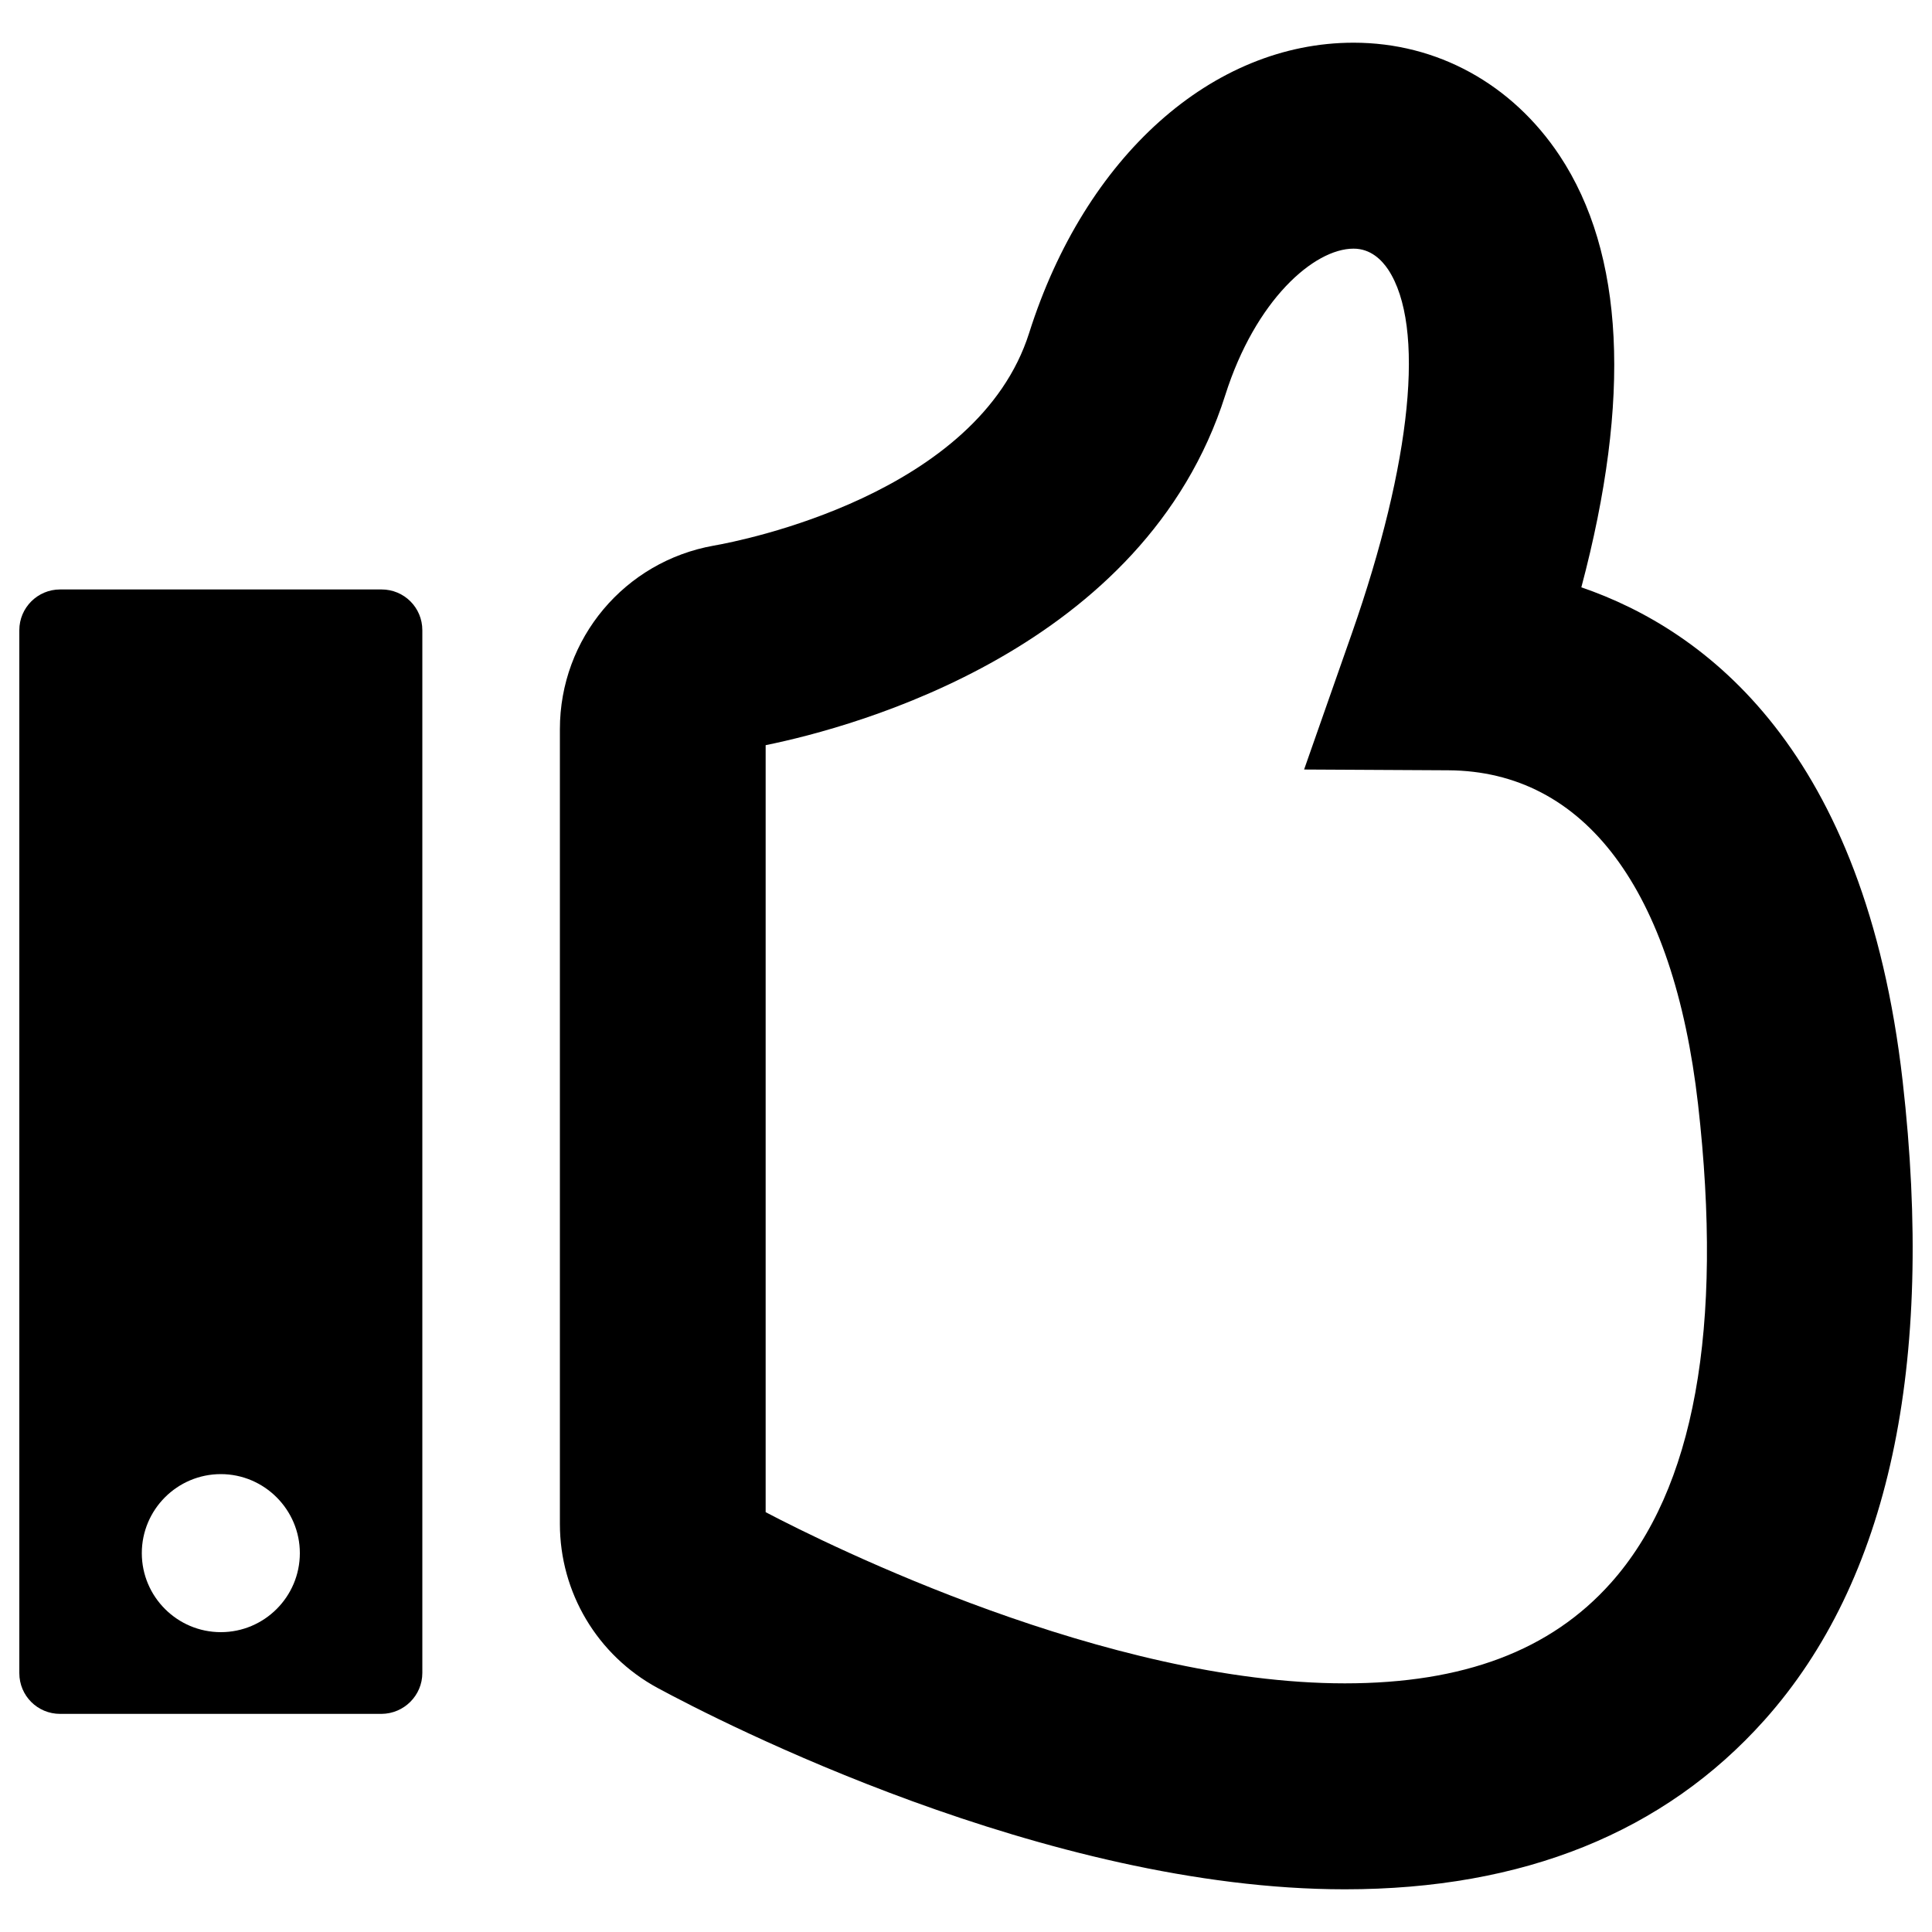 <?xml version="1.0" encoding="utf-8"?>
<!-- Svg Vector Icons : http://www.onlinewebfonts.com/icon -->
<!DOCTYPE svg PUBLIC "-//W3C//DTD SVG 1.1//EN" "http://www.w3.org/Graphics/SVG/1.1/DTD/svg11.dtd">
<svg version="1.1" xmlns="http://www.w3.org/2000/svg" xmlns:xlink="http://www.w3.org/1999/xlink" x="0px" y="0px" viewBox="0 0 1000 1000" enable-background="new 0 0 1000 1000" xml:space="preserve">
<g><g><g><g><path d="M807.3,80.6c33.4,50.5,37.2,125.5,11.2,223.4c64.5,22.1,146.8,84.3,166.3,255.5c16.8,147.5-7.2,258.8-71.5,330.8c-51.9,58.1-124.9,87.6-217.2,87.6c-154.8,0-323.5-86.8-355.7-104.2c-31.2-16.9-50.6-49.4-50.6-84.9V377.4c0-46.9,33.5-86.8,79.7-95c13.9-2.4,136.7-26.4,163.2-110.1C561.6,81,627.5,22.1,700.6,22.1C743.8,22.1,782.6,43.4,807.3,80.6z M396.3,782.7c32.8,17.2,176.7,88.6,299.8,88.6c61.4,0,106.5-17,137.7-52c43.2-48.4,58.3-131.7,45.1-247.8c-12.7-111-58.6-172.4-129.3-172.8l-74.6-0.4l24.7-70.4c31.1-88.8,38.1-159.2,18.8-188.4c-3.3-4.9-9-10.8-17.9-10.8c-20.5,0-50.8,26.6-66.4,75.8C592.6,335.7,443,376.2,396.3,385.7L396.3,782.7L396.3,782.7z"/></g><g><path d="M218.6,865.9V326.2c0-11.7-9.4-21.1-21.1-21.1H31.1c-11.6,0-21.1,9.4-21.1,21.1v539.8c0,11.7,9.4,21.1,21.1,21.1h166.4C209.1,887,218.6,877.6,218.6,865.9z M155.2,803.9c0,22.5-18.3,40.9-40.9,40.9c-22.5,0-40.9-18.3-40.9-40.9c0-22.5,18.3-40.9,40.9-40.9C136.8,763,155.2,781.4,155.2,803.9z"/></g></g></g><g></g><g></g><g></g><g></g><g></g><g></g><g></g><g></g><g></g><g></g><g></g><g></g><g></g><g></g><g></g></g>
</svg>
